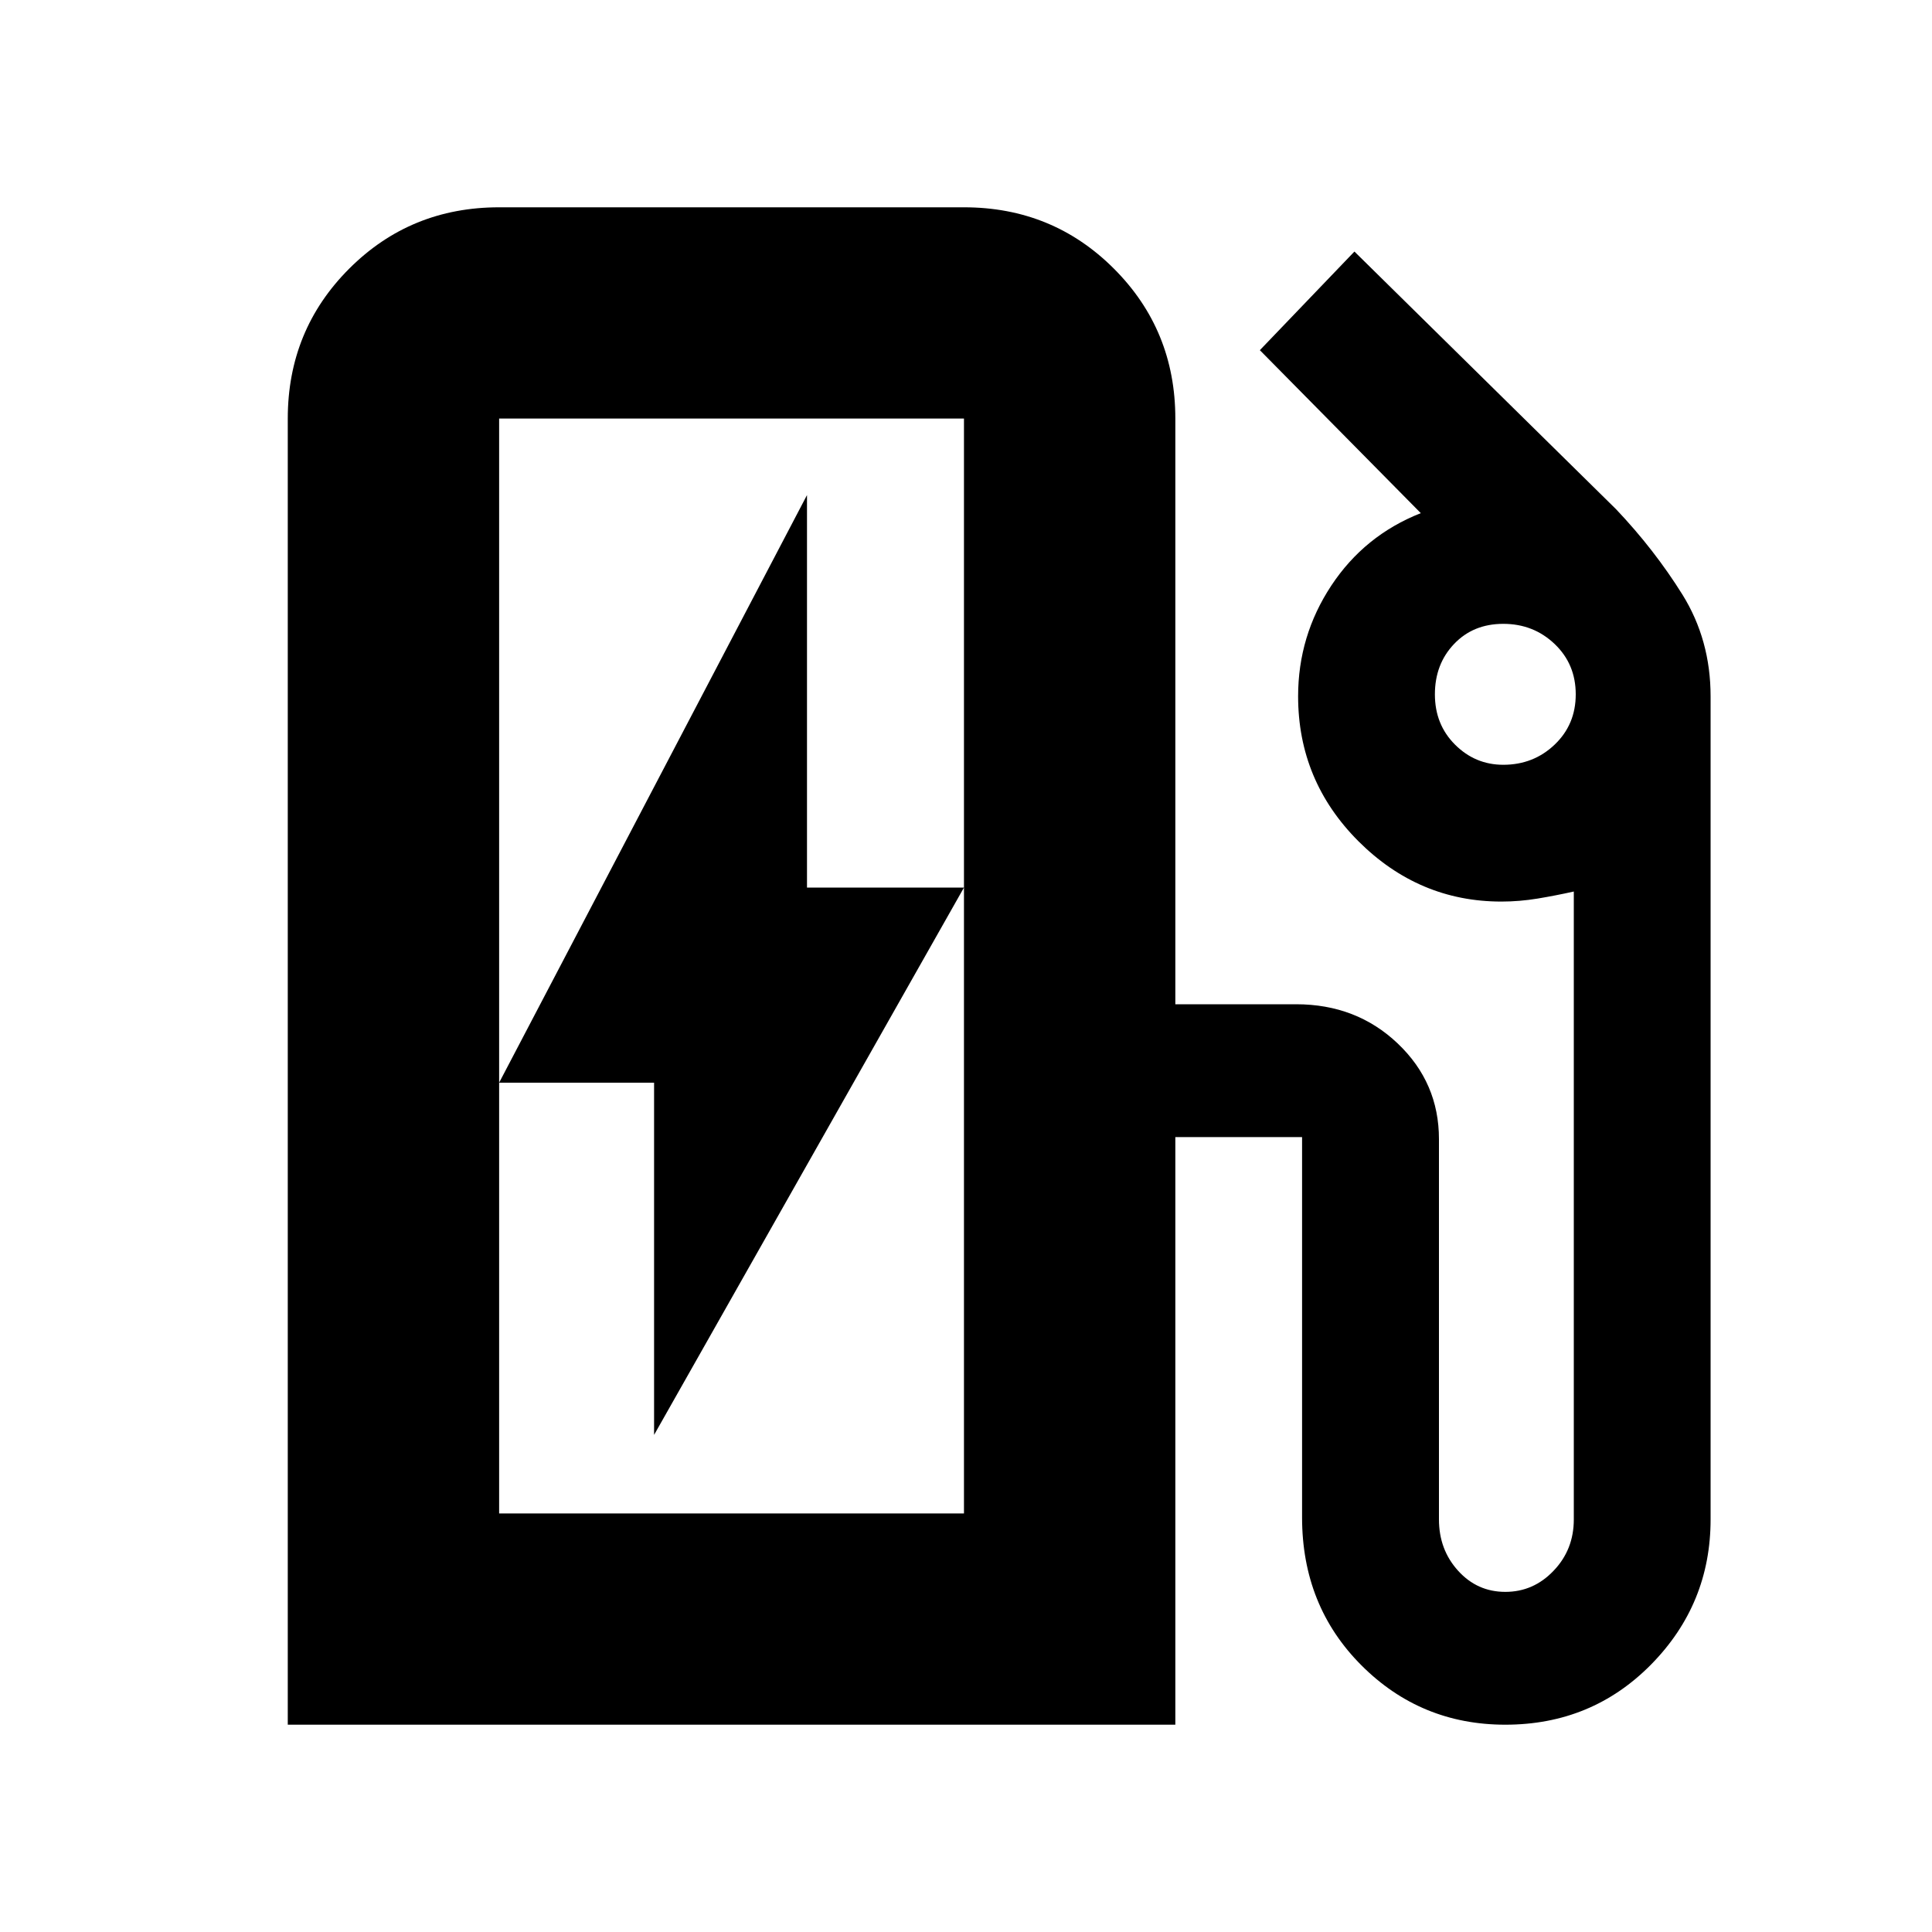 <svg xmlns="http://www.w3.org/2000/svg" height="20" width="20"><path d="M5.167 15.667H9.979V4.333Q9.979 4.333 9.979 4.333Q9.979 4.333 9.979 4.333H5.167Q5.167 4.333 5.167 4.333Q5.167 4.333 5.167 4.333ZM6.771 14.854 9.979 9.188H8.354V5.125L5.167 11.208H6.771ZM2.979 17.854V4.333Q2.979 3.417 3.615 2.781Q4.25 2.146 5.167 2.146H9.979Q10.896 2.146 11.531 2.781Q12.167 3.417 12.167 4.333V10.396H13.417Q14.042 10.396 14.469 10.802Q14.896 11.208 14.896 11.792V15.729Q14.896 16.042 15.094 16.26Q15.292 16.479 15.583 16.479Q15.875 16.479 16.083 16.26Q16.292 16.042 16.292 15.729V9.229Q16.104 9.271 15.917 9.302Q15.729 9.333 15.542 9.333Q14.688 9.333 14.062 8.708Q13.438 8.083 13.438 7.208Q13.438 6.583 13.781 6.063Q14.125 5.542 14.708 5.312L13.042 3.625L14.021 2.604L16.729 5.271Q17.125 5.688 17.417 6.156Q17.708 6.625 17.708 7.208V15.729Q17.708 16.604 17.094 17.229Q16.479 17.854 15.583 17.854Q14.708 17.854 14.094 17.24Q13.479 16.625 13.479 15.708V11.771Q13.479 11.771 13.479 11.771Q13.479 11.771 13.479 11.771H12.167V17.854ZM9.979 15.667H5.167Q5.167 15.667 5.167 15.667Q5.167 15.667 5.167 15.667H9.979Q9.979 15.667 9.979 15.667Q9.979 15.667 9.979 15.667ZM15.562 7.917Q15.875 7.917 16.094 7.708Q16.312 7.5 16.312 7.188Q16.312 6.875 16.094 6.667Q15.875 6.458 15.562 6.458Q15.25 6.458 15.052 6.667Q14.854 6.875 14.854 7.188Q14.854 7.5 15.062 7.708Q15.271 7.917 15.562 7.917Z"/></svg>